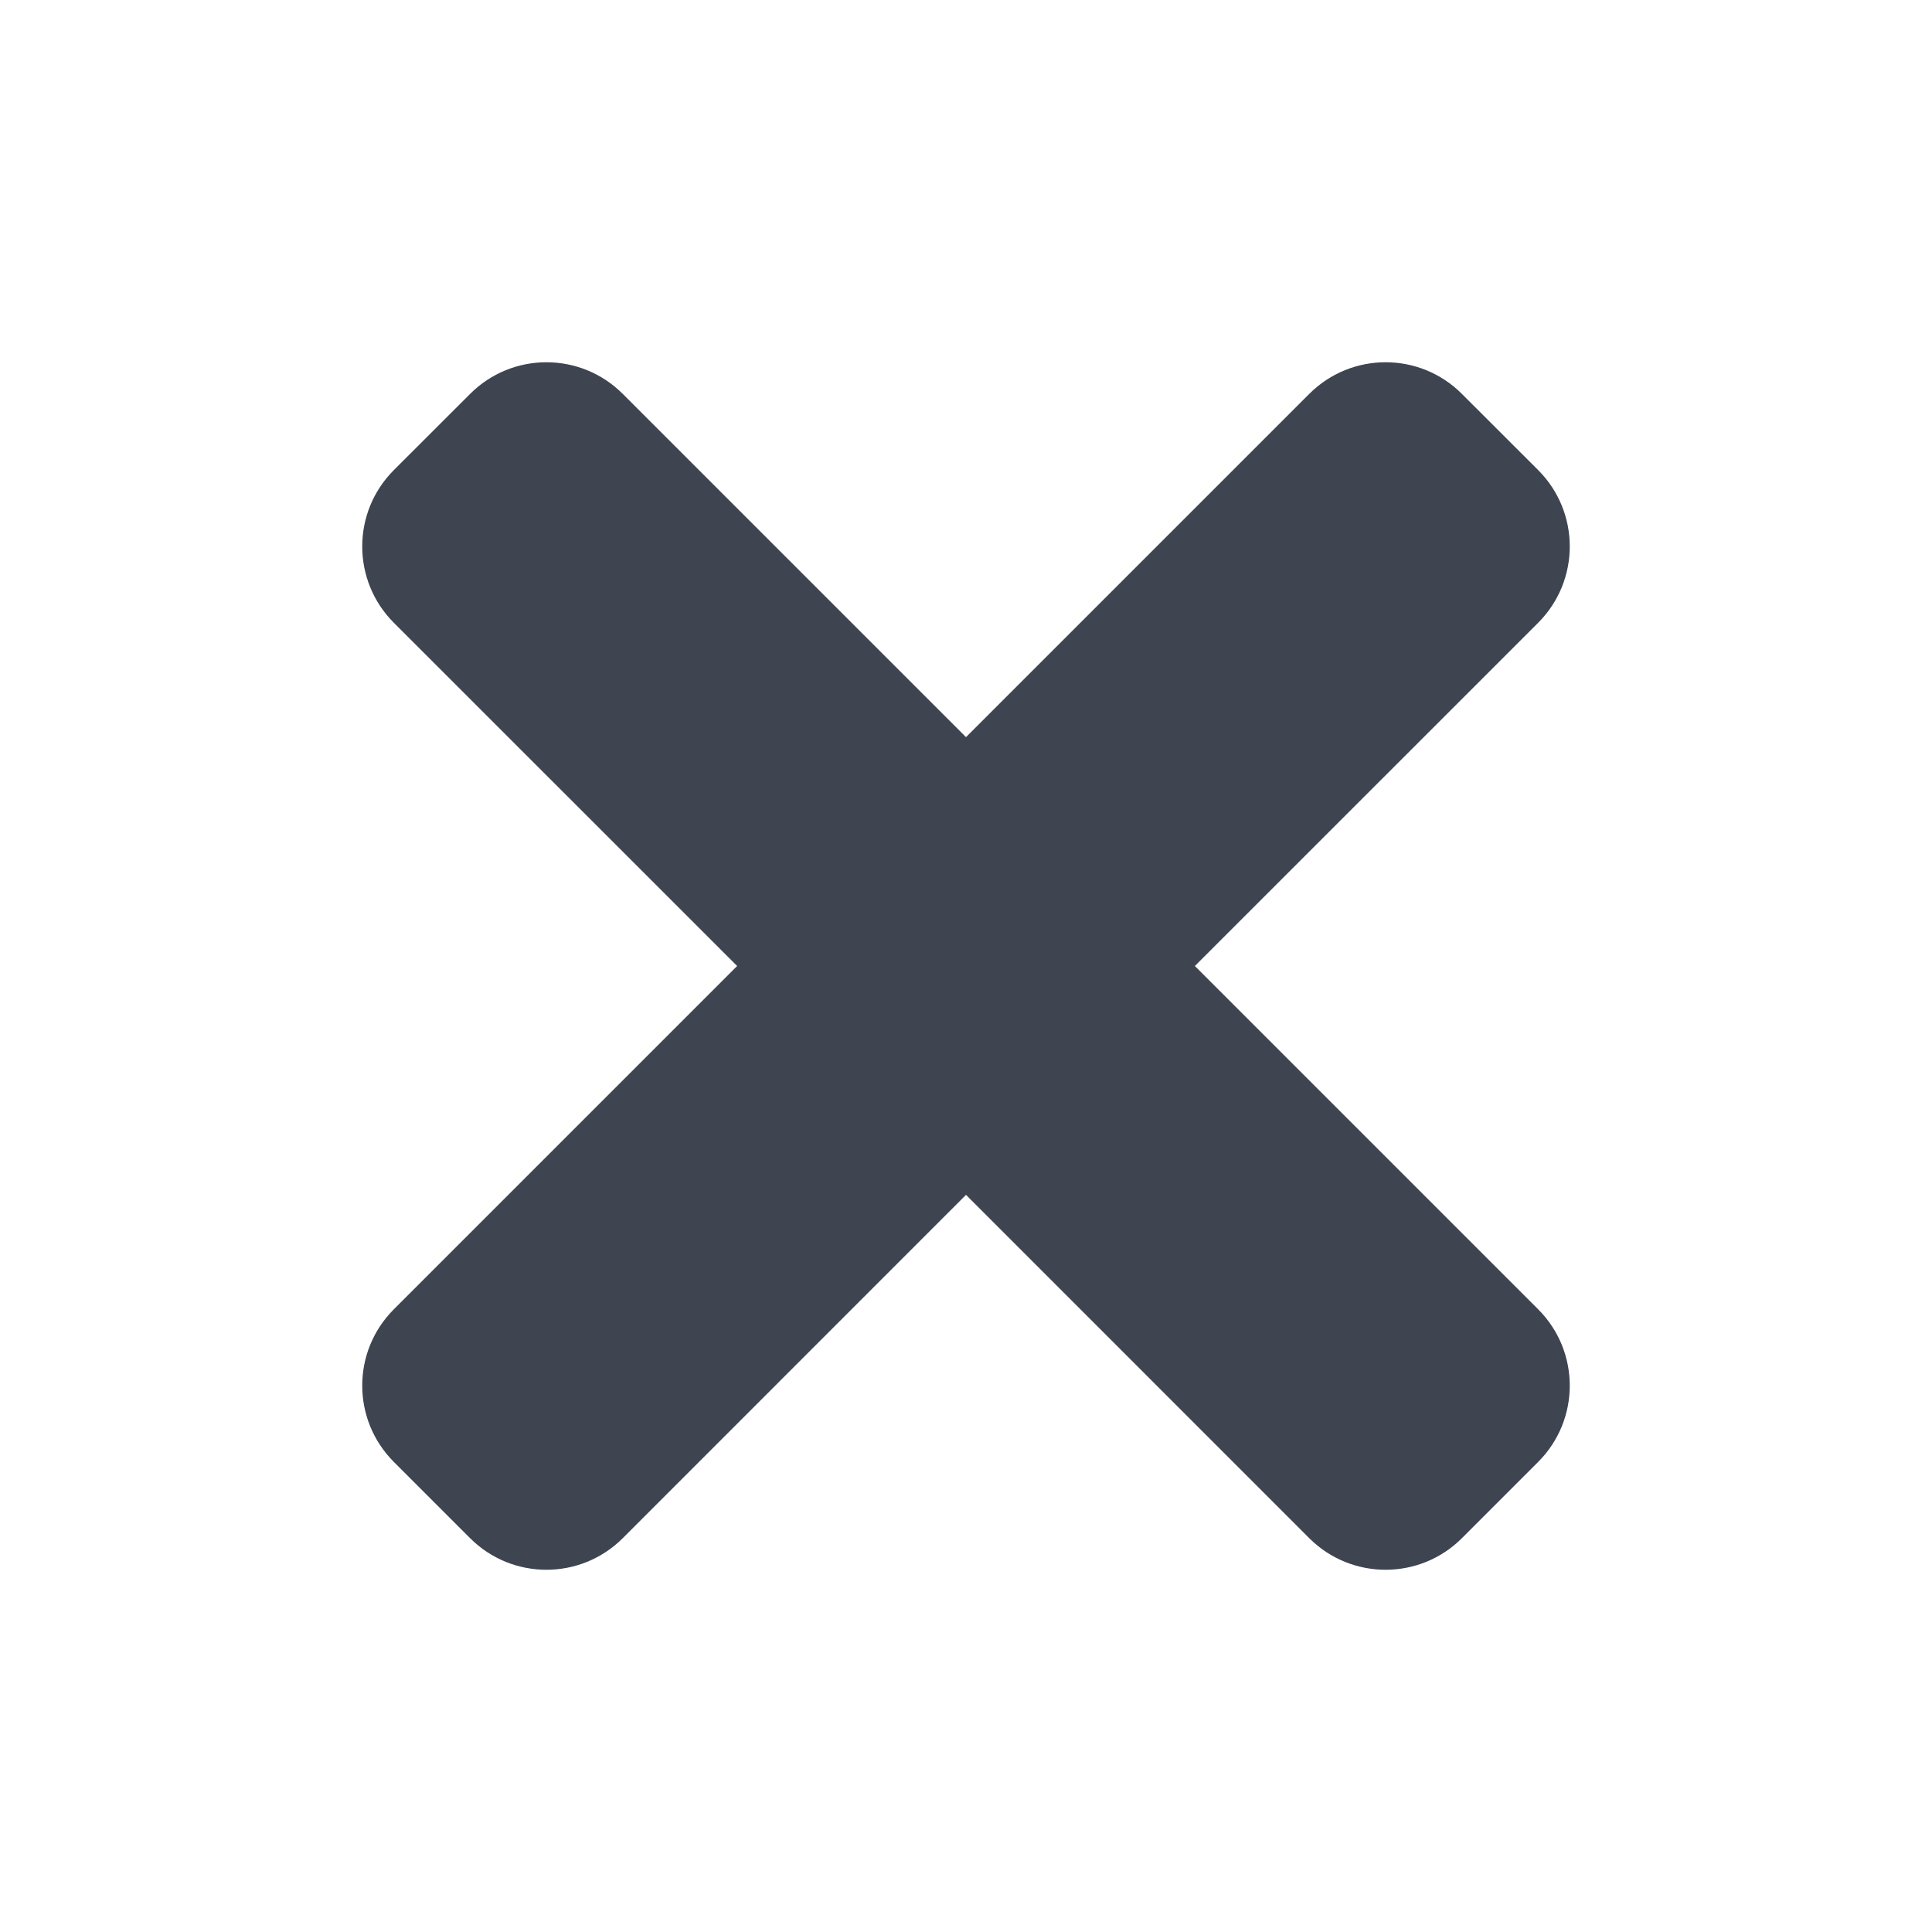 <svg width="24" height="24" viewBox="0 0 24 24" fill="none" xmlns="http://www.w3.org/2000/svg">
<path d="M14.843 12L19.108 7.736C19.631 7.212 19.631 6.364 19.108 5.84L18.16 4.893C17.637 4.369 16.788 4.369 16.264 4.893L12 9.157L7.736 4.893C7.212 4.369 6.364 4.369 5.84 4.893L4.892 5.84C4.369 6.364 4.369 7.212 4.892 7.736L9.157 12L4.892 16.265C4.369 16.788 4.369 17.636 4.892 18.16L5.84 19.108C6.363 19.631 7.212 19.631 7.736 19.108L12 14.843L16.264 19.108C16.788 19.631 17.637 19.631 18.16 19.108L19.108 18.16C19.631 17.637 19.631 16.788 19.108 16.265L14.843 12Z" fill="#3E4551"/>
</svg>
